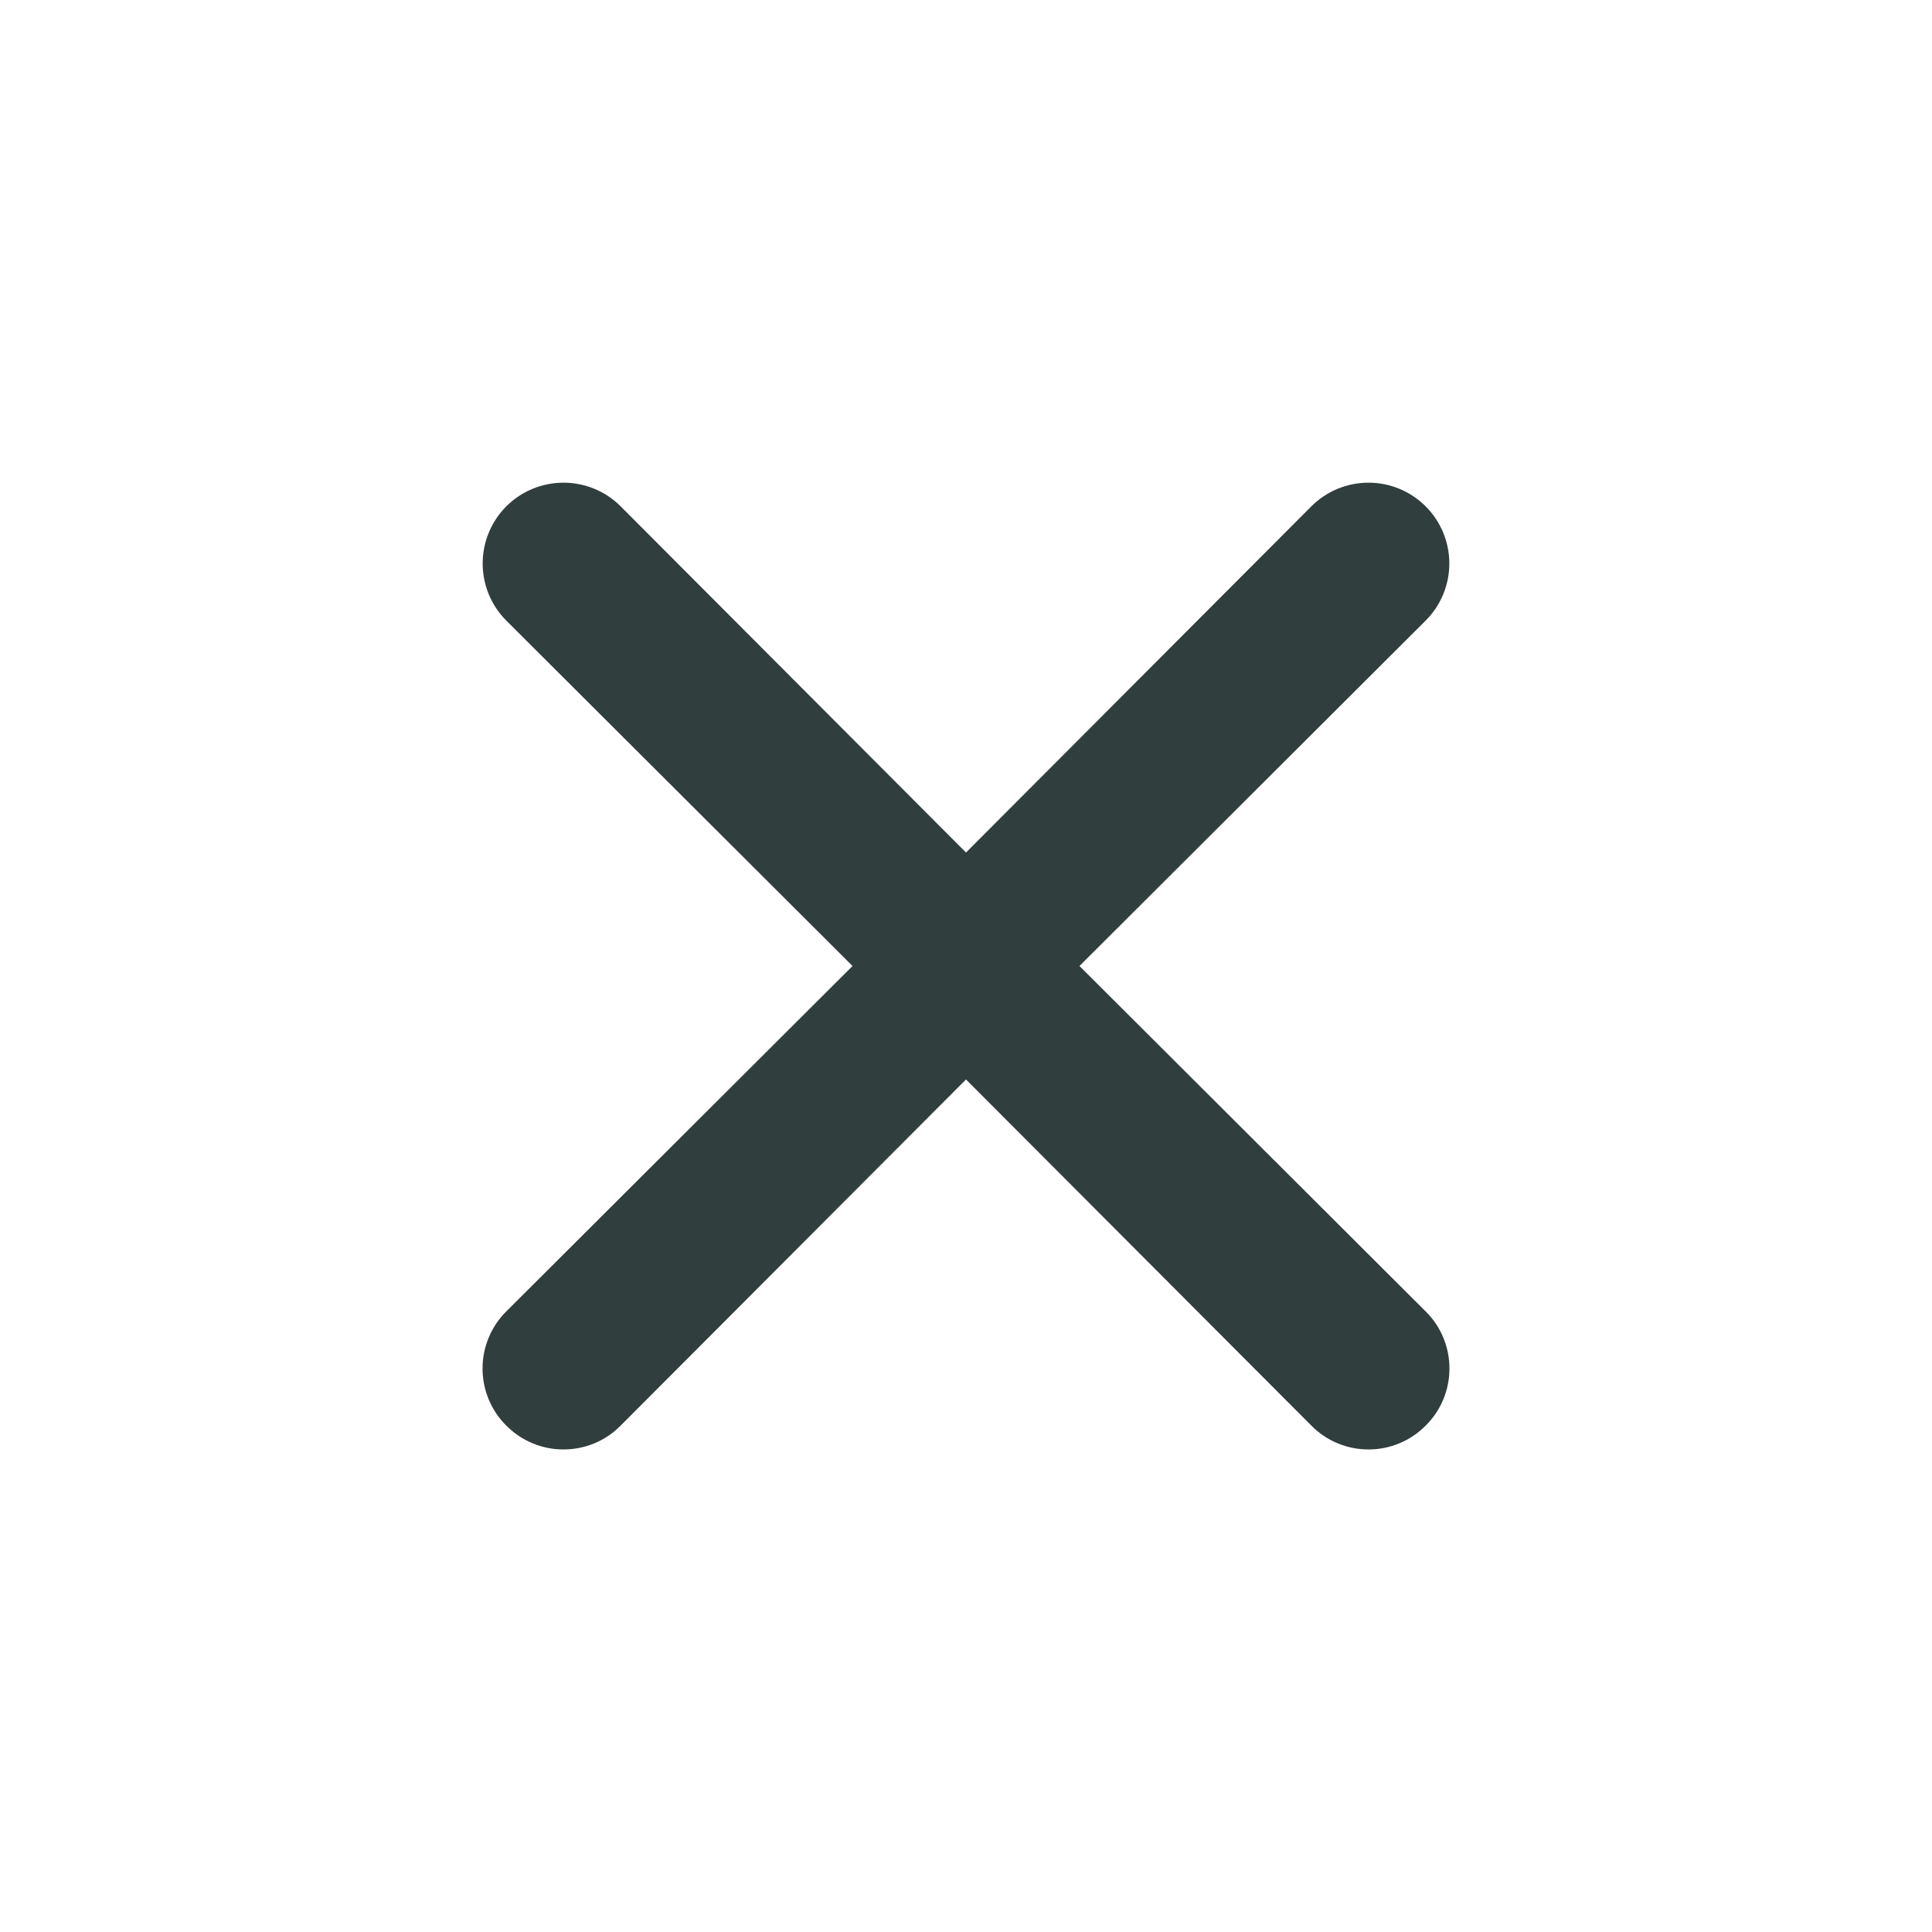 <svg width="30" height="30" viewBox="0 0 30 30" fill="none" xmlns="http://www.w3.org/2000/svg">
<path d="M16.762 15L22.137 9.637C22.373 9.402 22.505 9.083 22.505 8.75C22.505 8.417 22.373 8.098 22.137 7.862C21.902 7.627 21.583 7.495 21.25 7.495C20.917 7.495 20.598 7.627 20.363 7.862L15 13.238L9.637 7.862C9.402 7.627 9.083 7.495 8.75 7.495C8.417 7.495 8.098 7.627 7.862 7.862C7.627 8.098 7.495 8.417 7.495 8.75C7.495 9.083 7.627 9.402 7.862 9.637L13.238 15L7.862 20.363C7.745 20.479 7.652 20.617 7.589 20.769C7.525 20.922 7.493 21.085 7.493 21.25C7.493 21.415 7.525 21.578 7.589 21.731C7.652 21.883 7.745 22.021 7.862 22.137C7.979 22.255 8.117 22.348 8.269 22.411C8.422 22.475 8.585 22.507 8.75 22.507C8.915 22.507 9.078 22.475 9.231 22.411C9.383 22.348 9.521 22.255 9.637 22.137L15 16.762L20.363 22.137C20.479 22.255 20.617 22.348 20.769 22.411C20.922 22.475 21.085 22.507 21.25 22.507C21.415 22.507 21.578 22.475 21.731 22.411C21.883 22.348 22.021 22.255 22.137 22.137C22.255 22.021 22.348 21.883 22.411 21.731C22.475 21.578 22.507 21.415 22.507 21.25C22.507 21.085 22.475 20.922 22.411 20.769C22.348 20.617 22.255 20.479 22.137 20.363L16.762 15Z" fill="#303E3D"/>
</svg>
